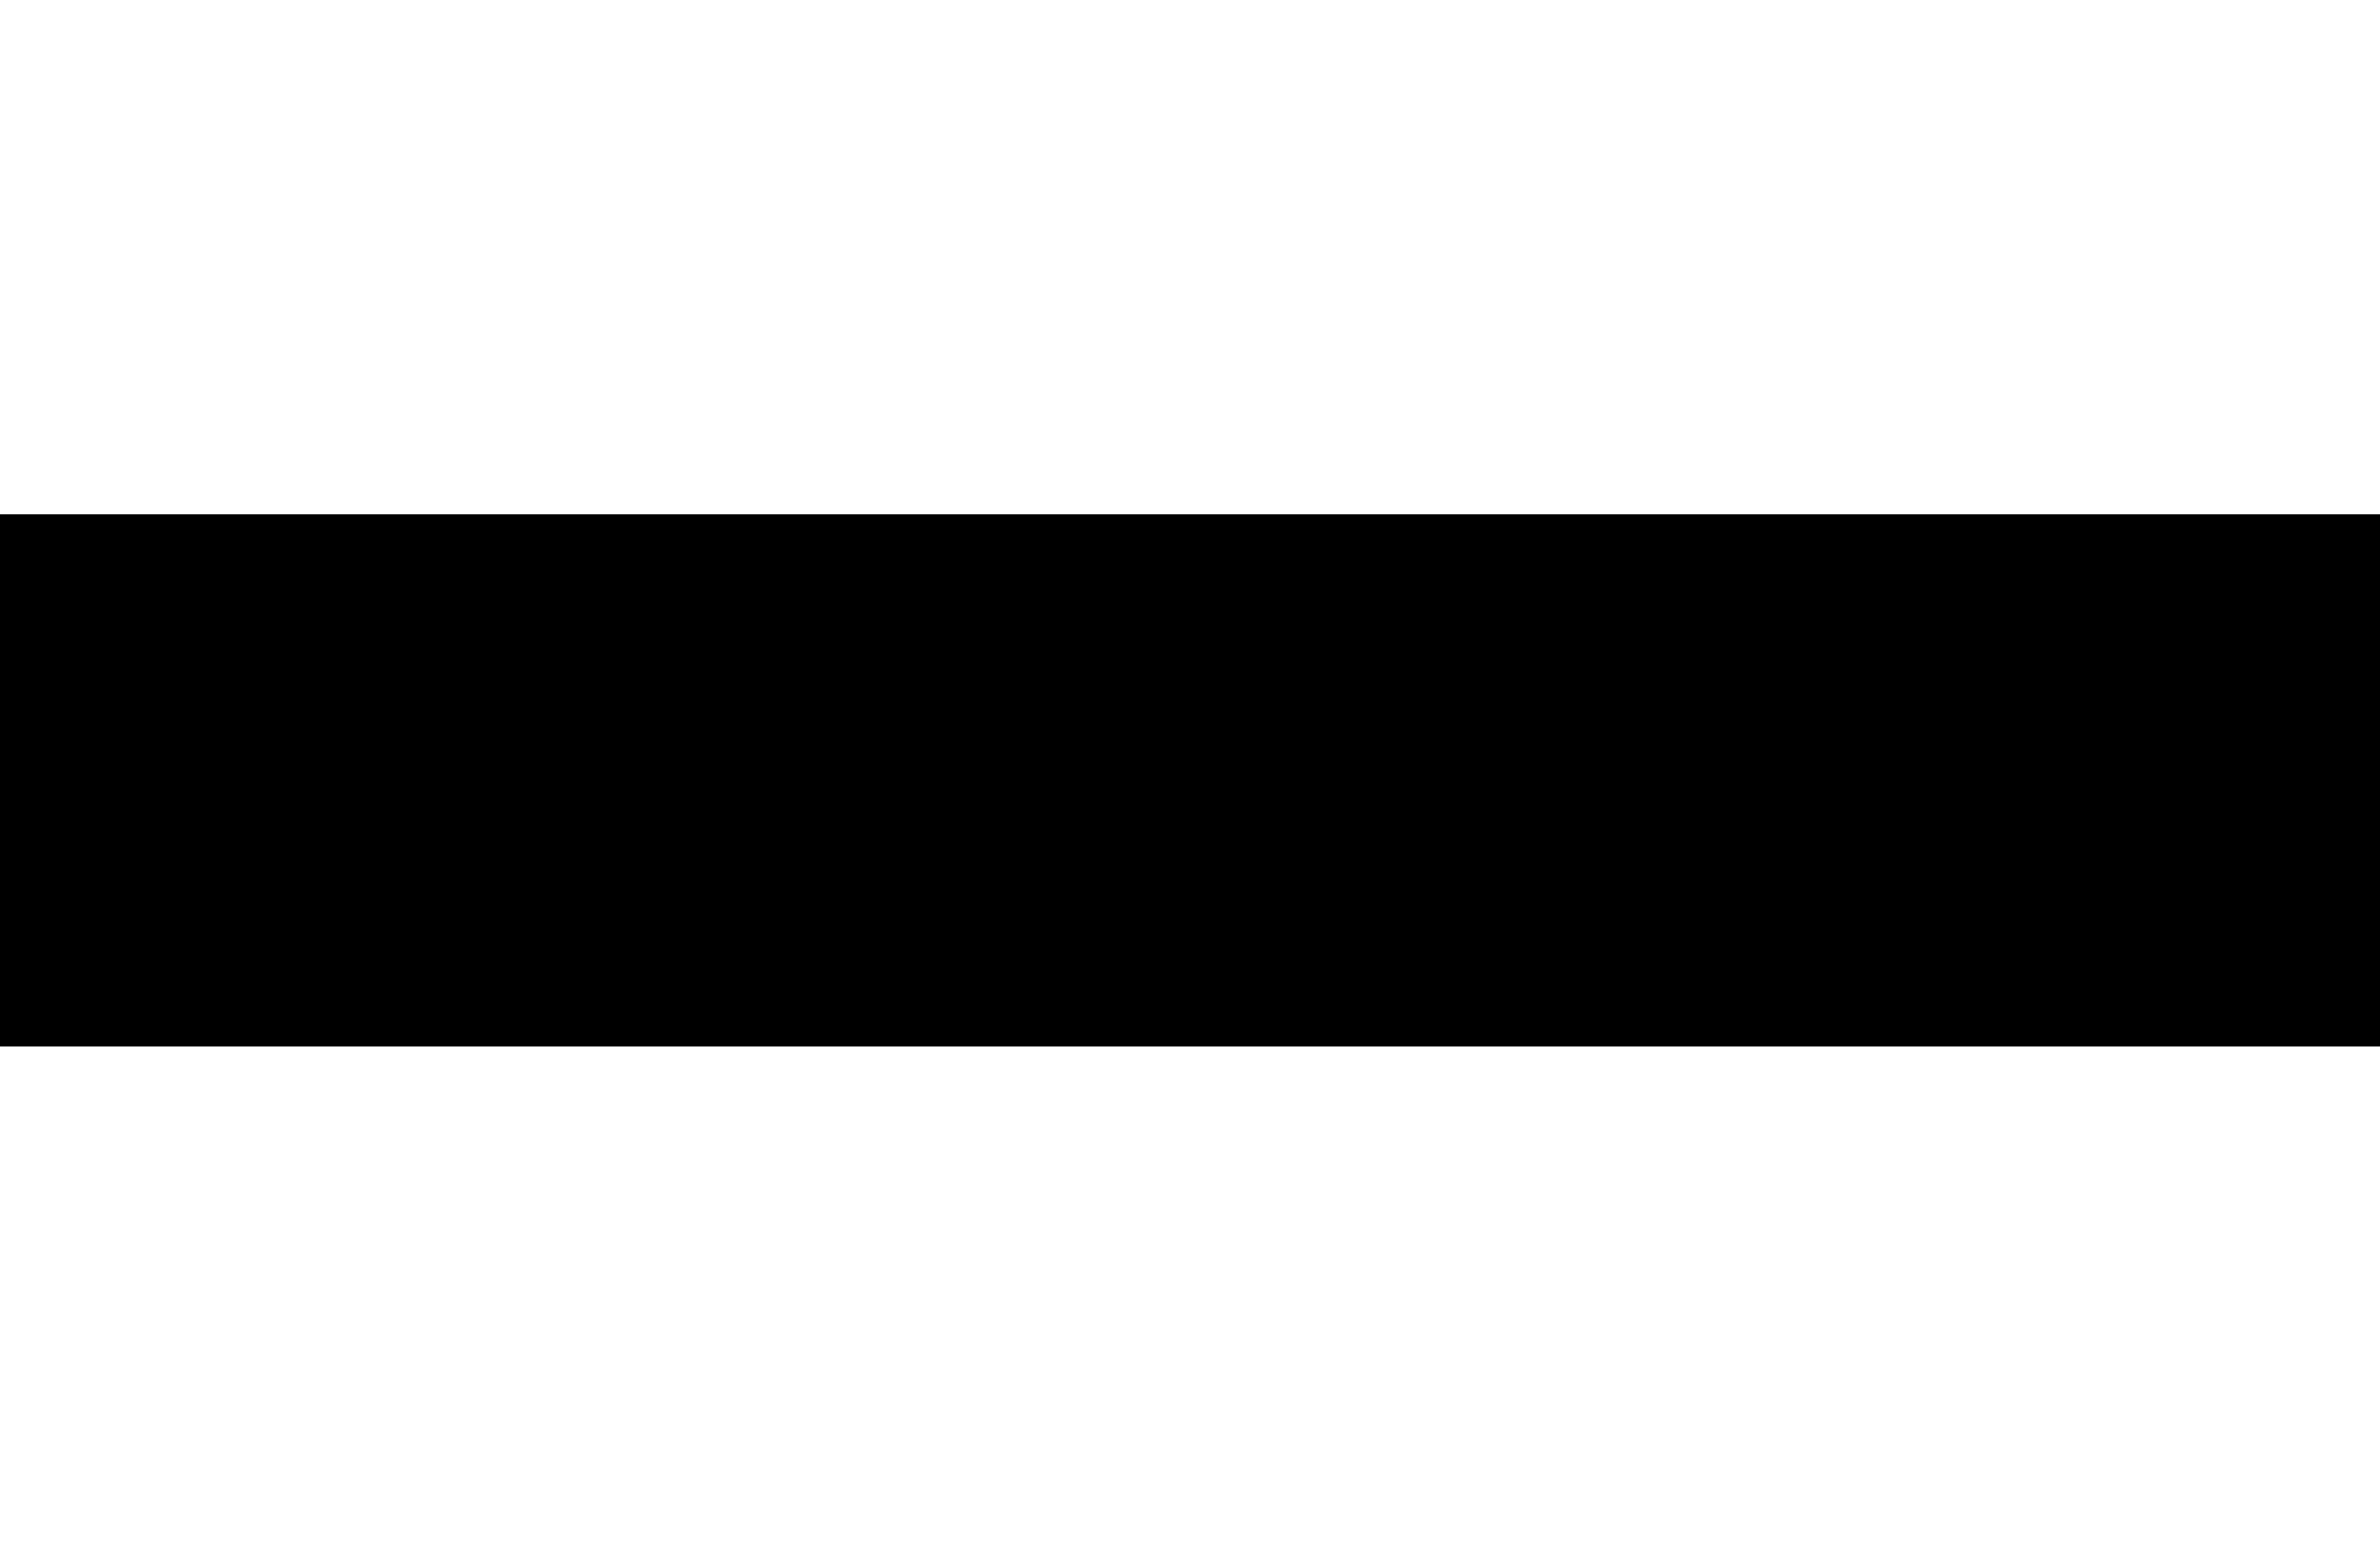<?xml version="1.0" encoding="UTF-8" standalone="no"?>
<svg
   xmlns:dc="http://purl.org/dc/elements/1.1/"
   xmlns:cc="http://creativecommons.org/ns#"
   xmlns:rdf="http://www.w3.org/1999/02/22-rdf-syntax-ns#"
   xmlns:svg="http://www.w3.org/2000/svg"
   xmlns="http://www.w3.org/2000/svg"
   xmlns:sodipodi="http://sodipodi.sourceforge.net/DTD/sodipodi-0.dtd"
   xmlns:inkscape="http://www.inkscape.org/namespaces/inkscape"
   x="0px"
   y="0px"
   width="22.354"
   height="14.661"
   viewBox="0 0 22.354 14.661"
   xml:space="preserve"
   version="1.1"
   id="svg10"
   sodipodi:docname="minus.svg"
   inkscape:version="0.92.5 (2060ec1f9f, 2020-04-08)"><defs
   id="defs14">
	
</defs><sodipodi:namedview
   pagecolor="#ffffff"
   bordercolor="#666666"
   borderopacity="1"
   objecttolerance="10"
   gridtolerance="10"
   guidetolerance="10"
   inkscape:pageopacity="0"
   inkscape:pageshadow="2"
   inkscape:window-width="3768"
   inkscape:window-height="2096"
   id="namedview12"
   showgrid="false"
   fit-margin-top="0"
   fit-margin-left="0"
   fit-margin-right="0"
   fit-margin-bottom="0"
   inkscape:zoom="10.557395"
   inkscape:cx="40.682384"
   inkscape:cy="2.3385419"
   inkscape:window-x="72"
   inkscape:window-y="27"
   inkscape:window-maximized="1"
   inkscape:current-layer="g6" />
<g
   id="g6"
   transform="translate(0,-3.78)">
		
		<rect
   x="0"
   id="rect4"
   height="5"
   width="22.354"
   y="8.611" />
	</g>
</svg>